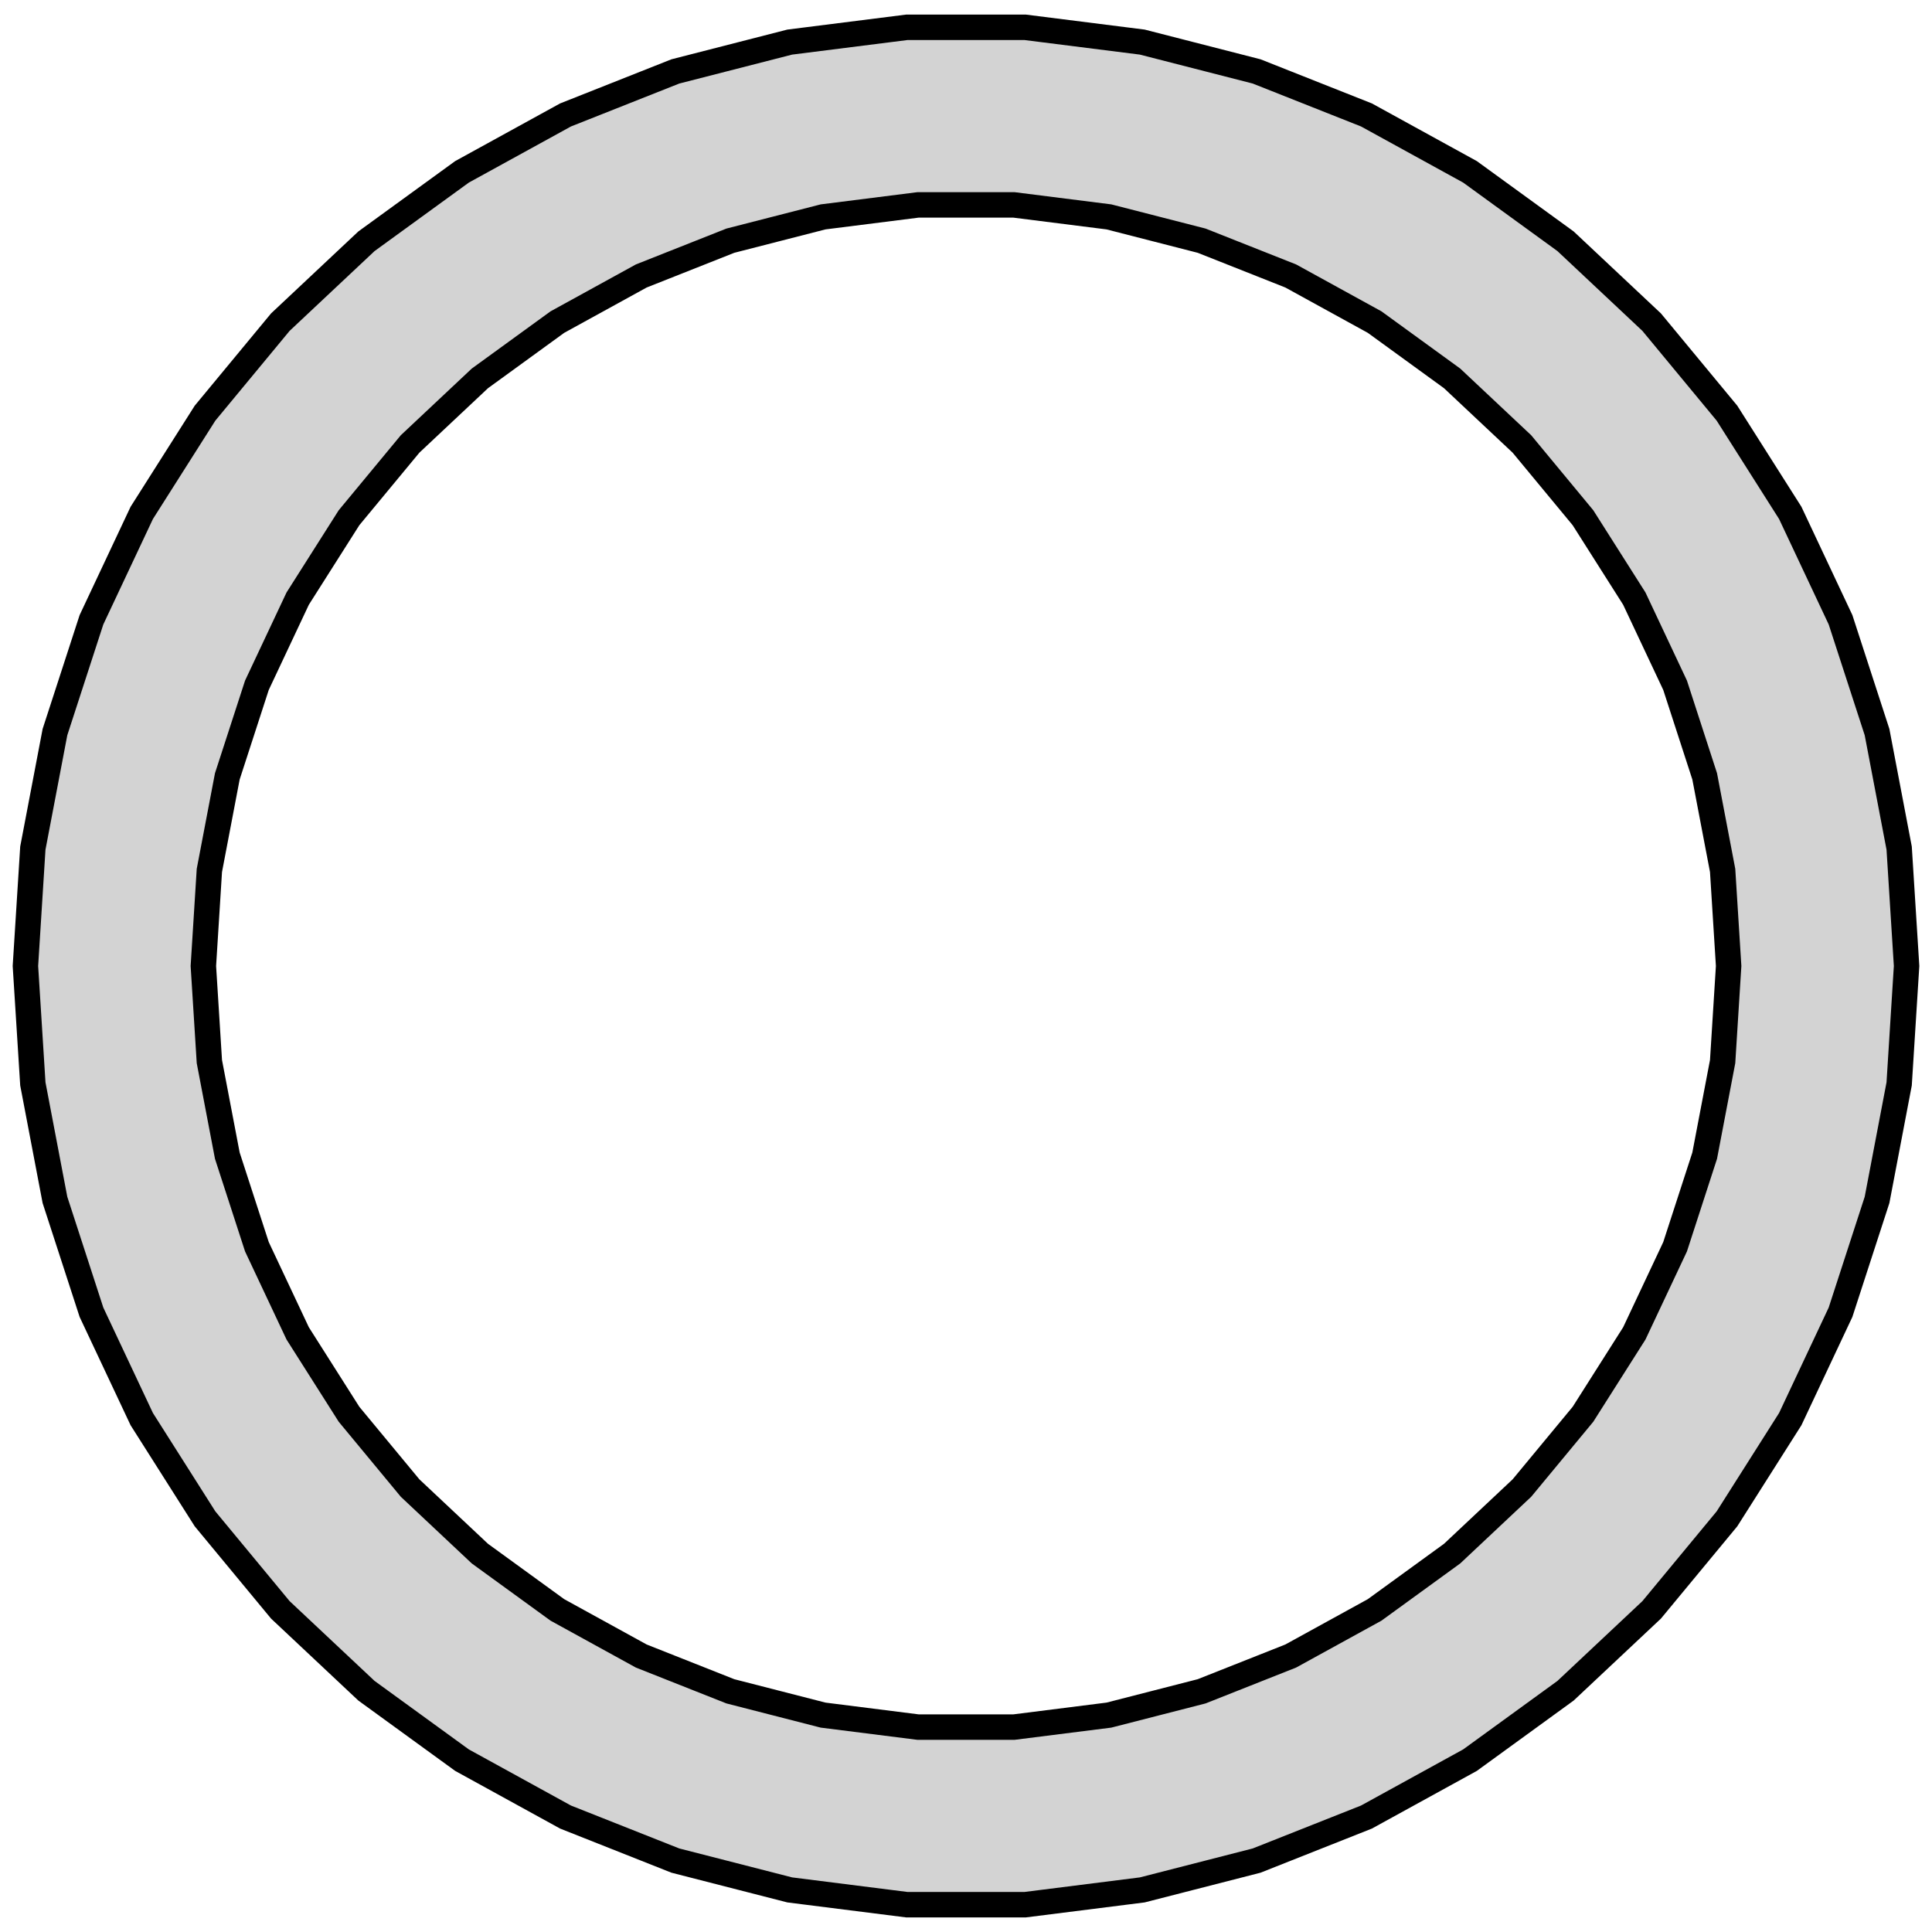 <?xml version="1.0" standalone="no"?>
<!DOCTYPE svg PUBLIC "-//W3C//DTD SVG 1.1//EN" "http://www.w3.org/Graphics/SVG/1.1/DTD/svg11.dtd">
<svg width="38mm" height="38mm" viewBox="-19 -19 38 38" xmlns="http://www.w3.org/2000/svg" version="1.1">
<title>OpenSCAD Model</title>
<path d="
M 3.467,18.172 L 5.717,17.595 L 7.877,16.739 L 9.913,15.62 L 11.792,14.255 L 13.486,12.664
 L 14.967,10.874 L 16.212,8.912 L 17.201,6.81 L 17.919,4.601 L 18.354,2.319 L 18.5,-0
 L 18.354,-2.319 L 17.919,-4.601 L 17.201,-6.81 L 16.212,-8.912 L 14.967,-10.874 L 13.486,-12.664
 L 11.792,-14.255 L 9.913,-15.62 L 7.877,-16.739 L 5.717,-17.595 L 3.467,-18.172 L 1.162,-18.463
 L -1.162,-18.463 L -3.467,-18.172 L -5.717,-17.595 L -7.877,-16.739 L -9.913,-15.62 L -11.792,-14.255
 L -13.486,-12.664 L -14.967,-10.874 L -16.212,-8.912 L -17.201,-6.81 L -17.919,-4.601 L -18.354,-2.319
 L -18.5,-0 L -18.354,2.319 L -17.919,4.601 L -17.201,6.81 L -16.212,8.912 L -14.967,10.874
 L -13.486,12.664 L -11.792,14.255 L -9.913,15.62 L -7.877,16.739 L -5.717,17.595 L -3.467,18.172
 L -1.162,18.463 L 1.162,18.463 z
M -0.942,14.97 L -2.811,14.734 L -4.635,14.266 L -6.387,13.572 L -8.037,12.665 L -9.561,11.558
 L -10.934,10.268 L -12.135,8.817 L -13.145,7.226 L -13.947,5.522 L -14.529,3.73 L -14.882,1.88
 L -15,-0 L -14.882,-1.88 L -14.529,-3.73 L -13.947,-5.522 L -13.145,-7.226 L -12.135,-8.817
 L -10.934,-10.268 L -9.561,-11.558 L -8.037,-12.665 L -6.387,-13.572 L -4.635,-14.266 L -2.811,-14.734
 L -0.942,-14.97 L 0.942,-14.97 L 2.811,-14.734 L 4.635,-14.266 L 6.387,-13.572 L 8.037,-12.665
 L 9.561,-11.558 L 10.934,-10.268 L 12.135,-8.817 L 13.145,-7.226 L 13.947,-5.522 L 14.529,-3.73
 L 14.882,-1.88 L 15,-0 L 14.882,1.88 L 14.529,3.73 L 13.947,5.522 L 13.145,7.226
 L 12.135,8.817 L 10.934,10.268 L 9.561,11.558 L 8.037,12.665 L 6.387,13.572 L 4.635,14.266
 L 2.811,14.734 L 0.942,14.97 z
" stroke="black" fill="lightgray" stroke-width="0.5"/>
</svg>
